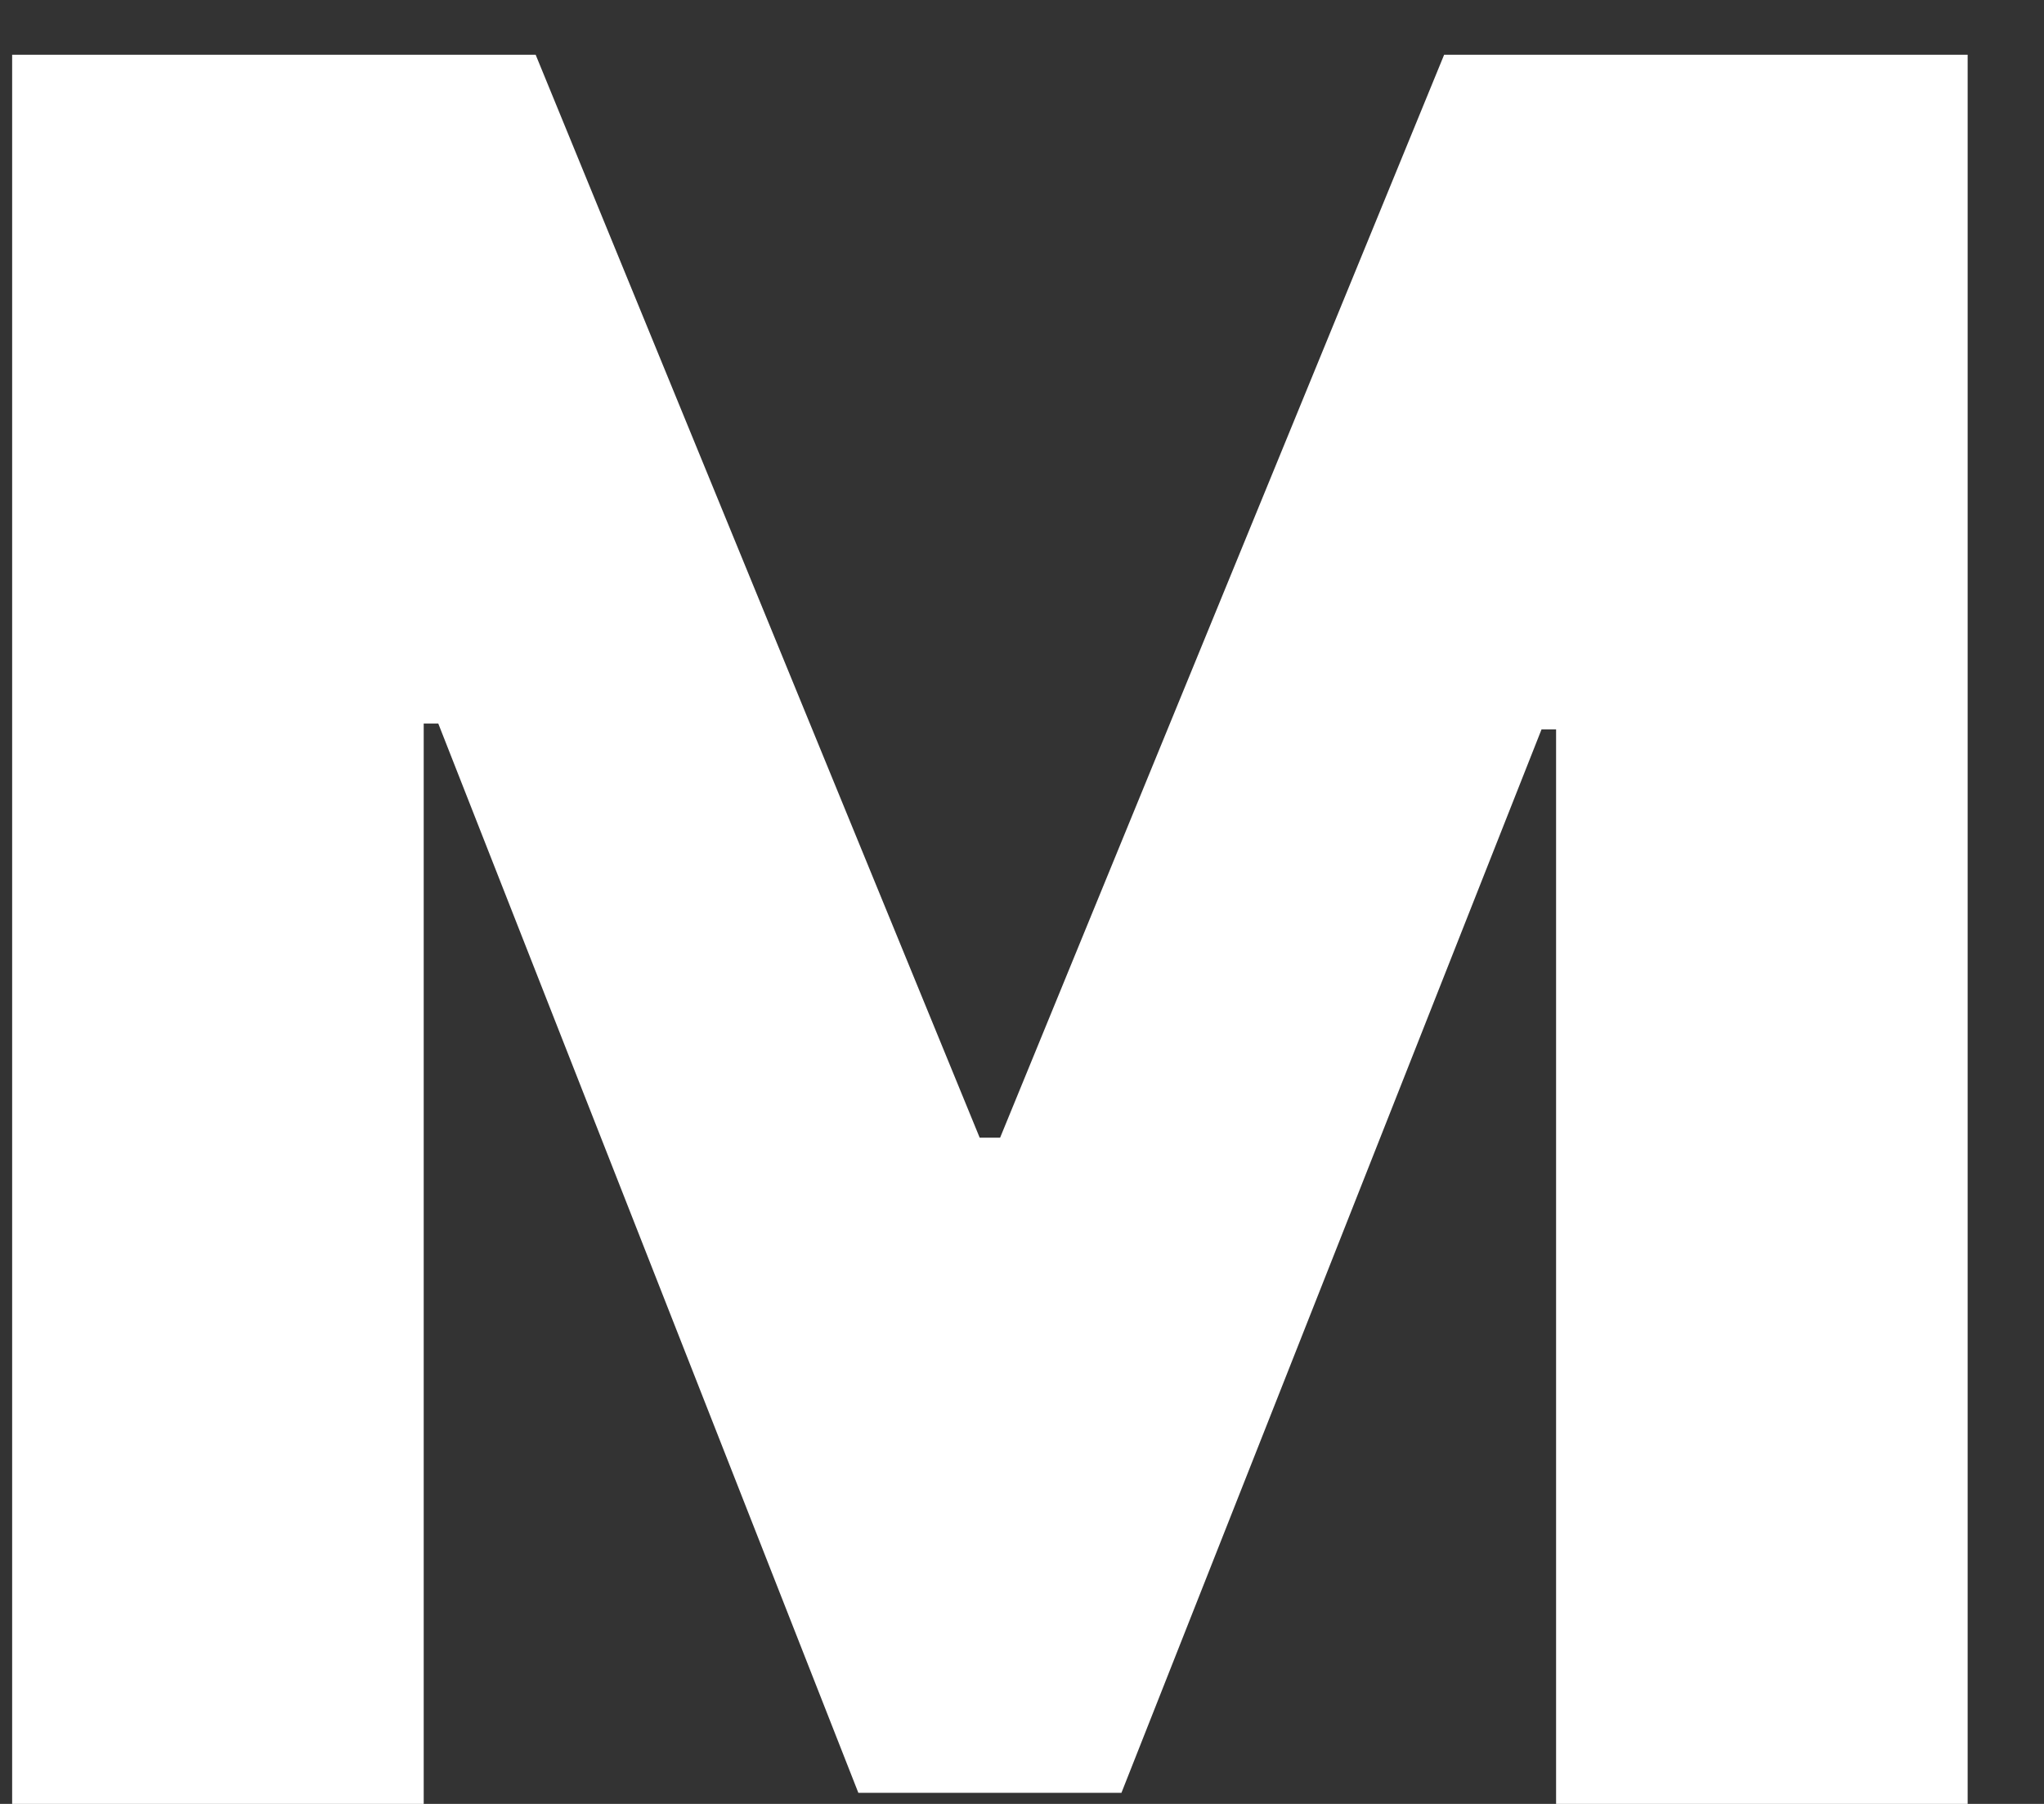 <?xml version="1.0" encoding="UTF-8" standalone="no"?><svg width='17' height='15' viewBox='0 0 17 15' fill='none' xmlns='http://www.w3.org/2000/svg'>
<rect x="0" y="0" width="17" height="15" fill="#333333" stroke="none"/>
<path d='M0.101 0.455H4.455L8.148 9.46H8.318L12.011 0.455H16.365V15H12.942V6.065H12.821L9.327 14.908H7.139L3.645 6.016H3.524V15H0.101V0.455Z' fill='white'/>
</svg>
